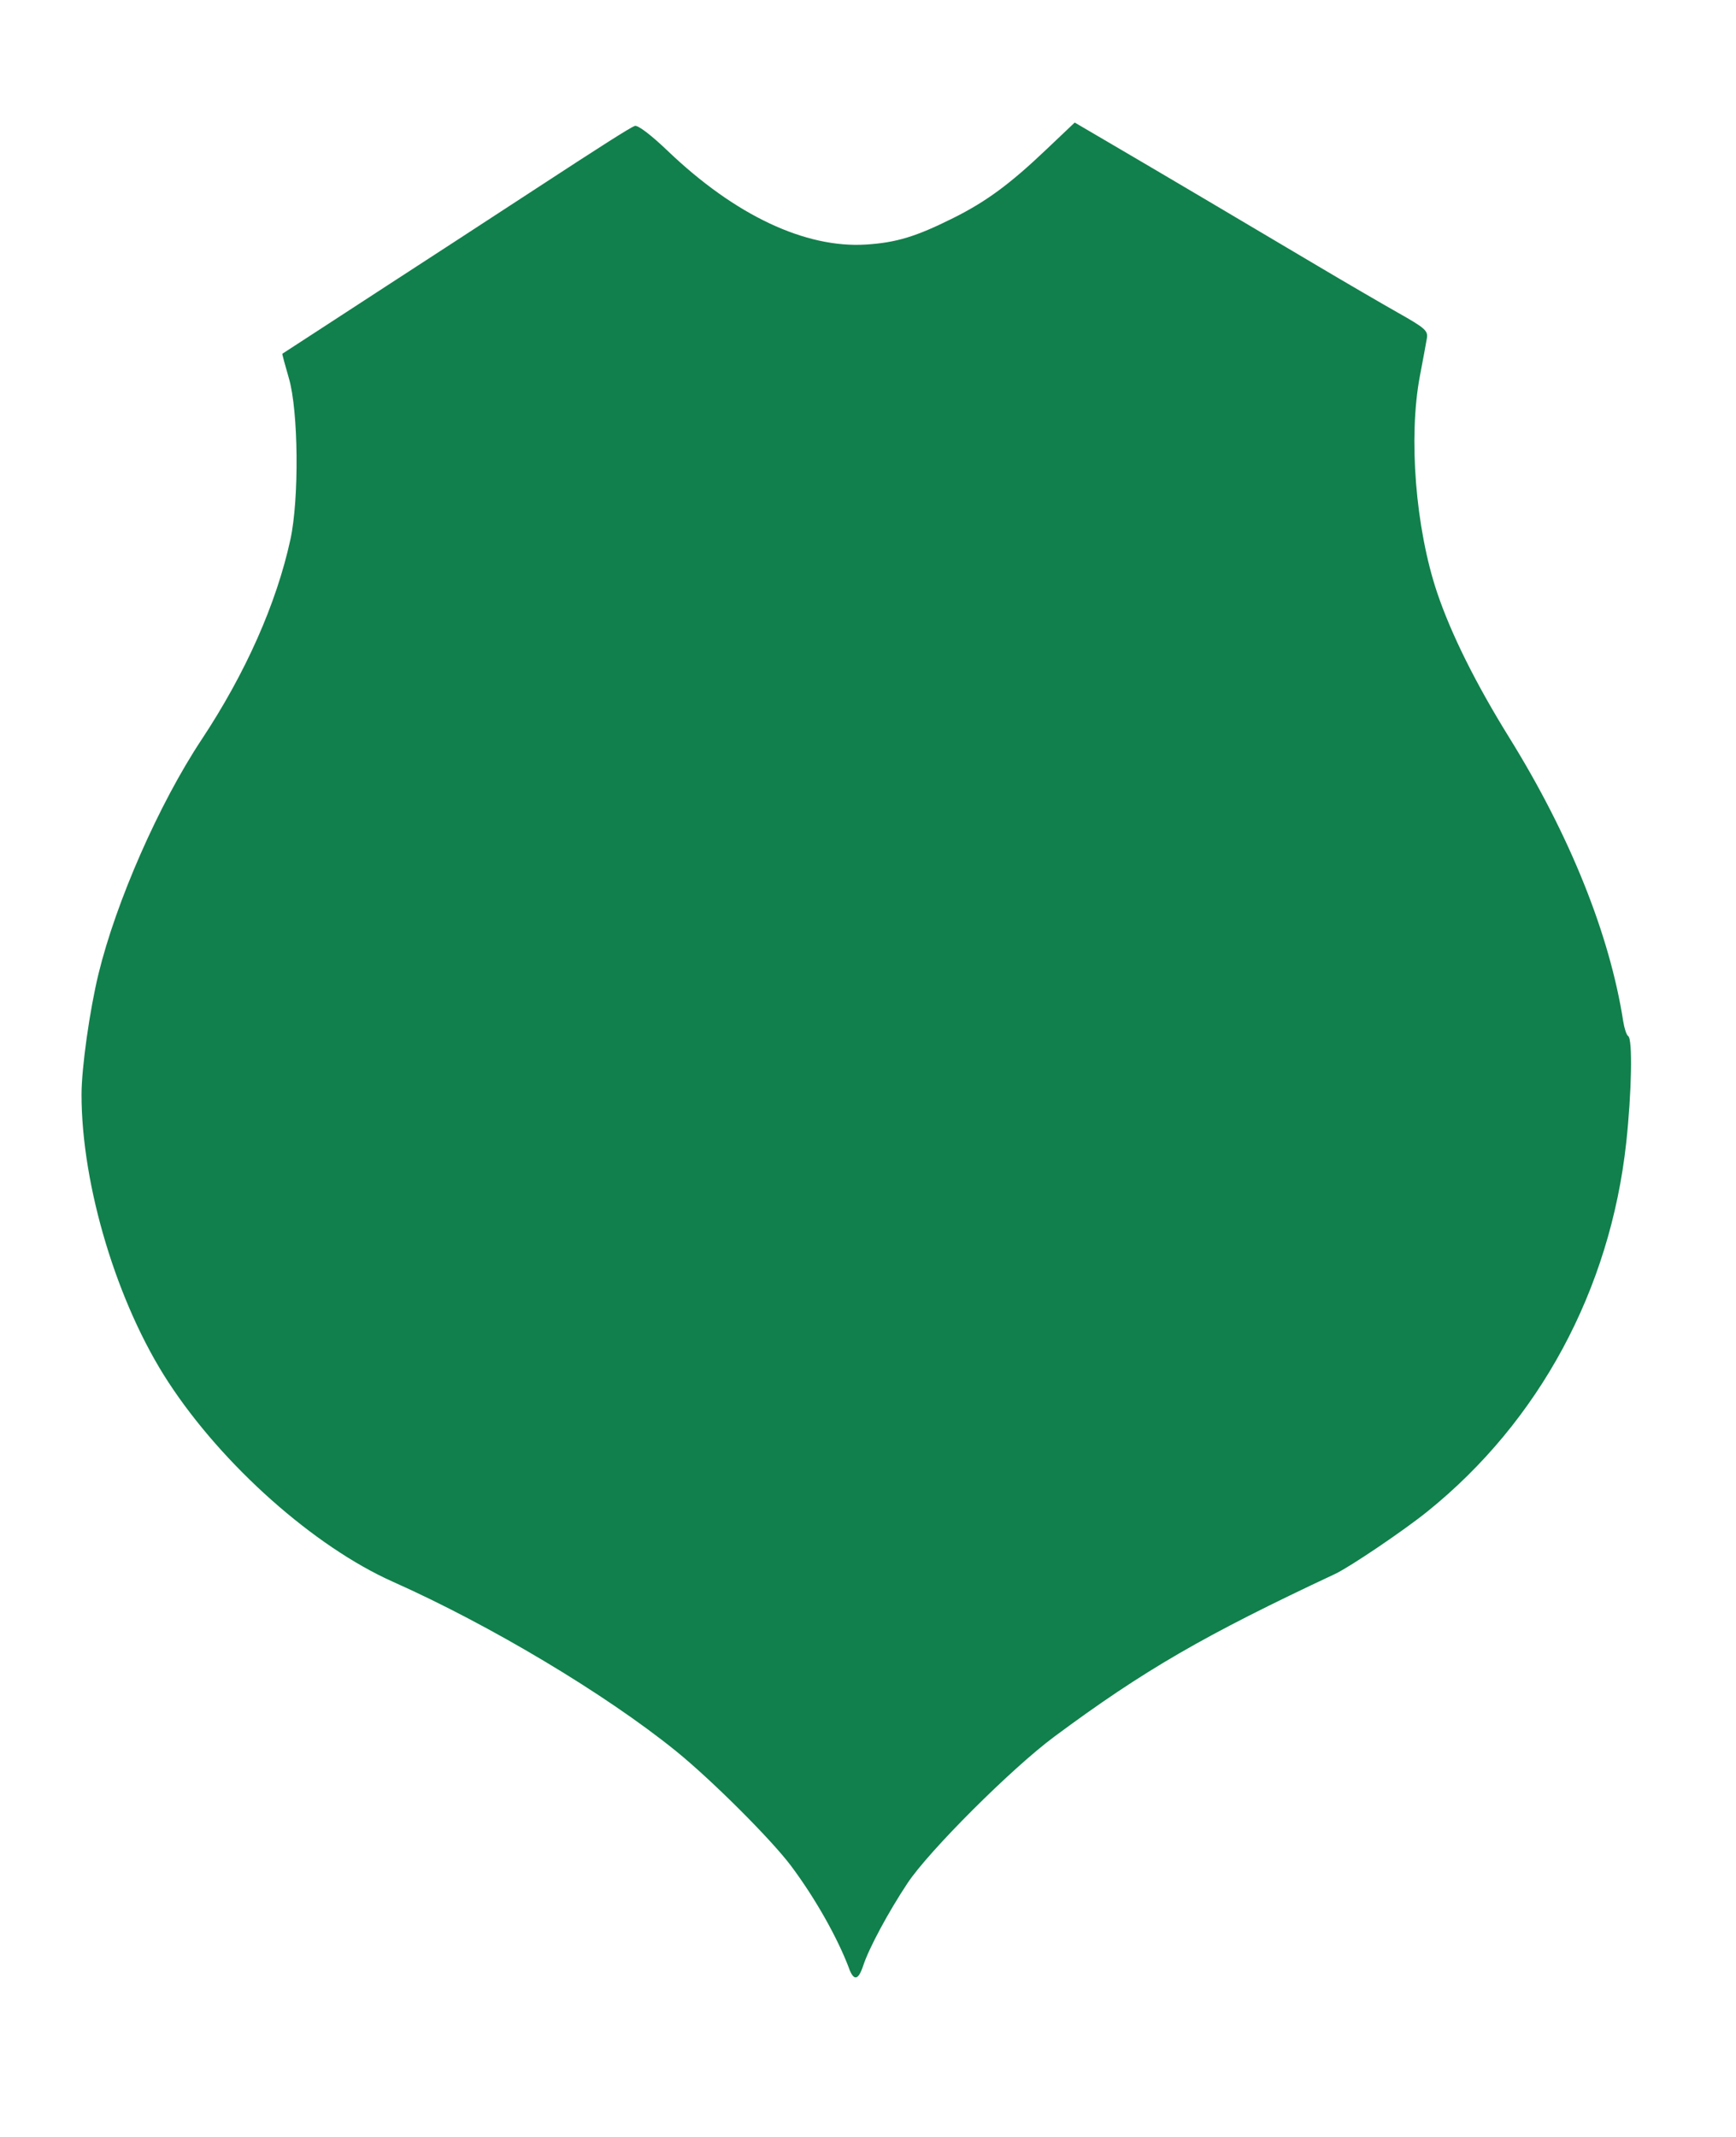 <!-- Generated by IcoMoon.io -->
<svg version="1.1" xmlns="http://www.w3.org/2000/svg" width="26" height="32" viewBox="0 0 26 32">
<title>badge-inner</title>
<path fill="#11804c" d="M12.717 29.477c-0.174-0.461-0.507-1.051-0.868-1.534-0.295-0.395-1.198-1.296-1.732-1.727-1.056-0.853-2.775-1.88-4.229-2.528-1.181-0.526-2.554-1.746-3.366-2.99-0.768-1.175-1.301-2.943-1.301-4.308 0-0.397 0.122-1.263 0.254-1.806 0.264-1.084 0.907-2.547 1.543-3.507 0.66-0.997 1.121-2.035 1.331-2.996 0.133-0.609 0.121-1.931-0.023-2.419-0.058-0.198-0.102-0.362-0.097-0.365s0.276-0.179 0.603-0.392c0.326-0.213 0.756-0.492 0.954-0.621 0.429-0.278 1.559-1.013 2.244-1.461 0.979-0.64 1.404-0.91 1.476-0.937 0.045-0.017 0.237 0.128 0.498 0.377 1.007 0.962 2.059 1.457 2.969 1.399 0.452-0.029 0.747-0.119 1.304-0.397 0.492-0.246 0.844-0.504 1.39-1.023l0.429-0.407 0.57 0.334c0.66 0.386 1.996 1.176 3.072 1.815 0.411 0.244 0.952 0.559 1.201 0.7 0.406 0.229 0.451 0.269 0.431 0.384-0.012 0.071-0.059 0.326-0.105 0.567-0.173 0.919-0.064 2.278 0.259 3.239 0.209 0.62 0.578 1.362 1.083 2.176 0.906 1.461 1.502 2.945 1.704 4.244 0.017 0.107 0.050 0.207 0.075 0.222 0.067 0.042 0.052 0.841-0.030 1.595-0.24 2.201-1.3 4.169-2.974 5.52-0.355 0.287-1.166 0.835-1.388 0.939-1.96 0.918-2.864 1.442-4.204 2.436-0.64 0.475-1.879 1.712-2.199 2.195-0.287 0.433-0.575 0.969-0.661 1.229-0.074 0.225-0.141 0.24-0.214 0.047z"></path>
</svg>

